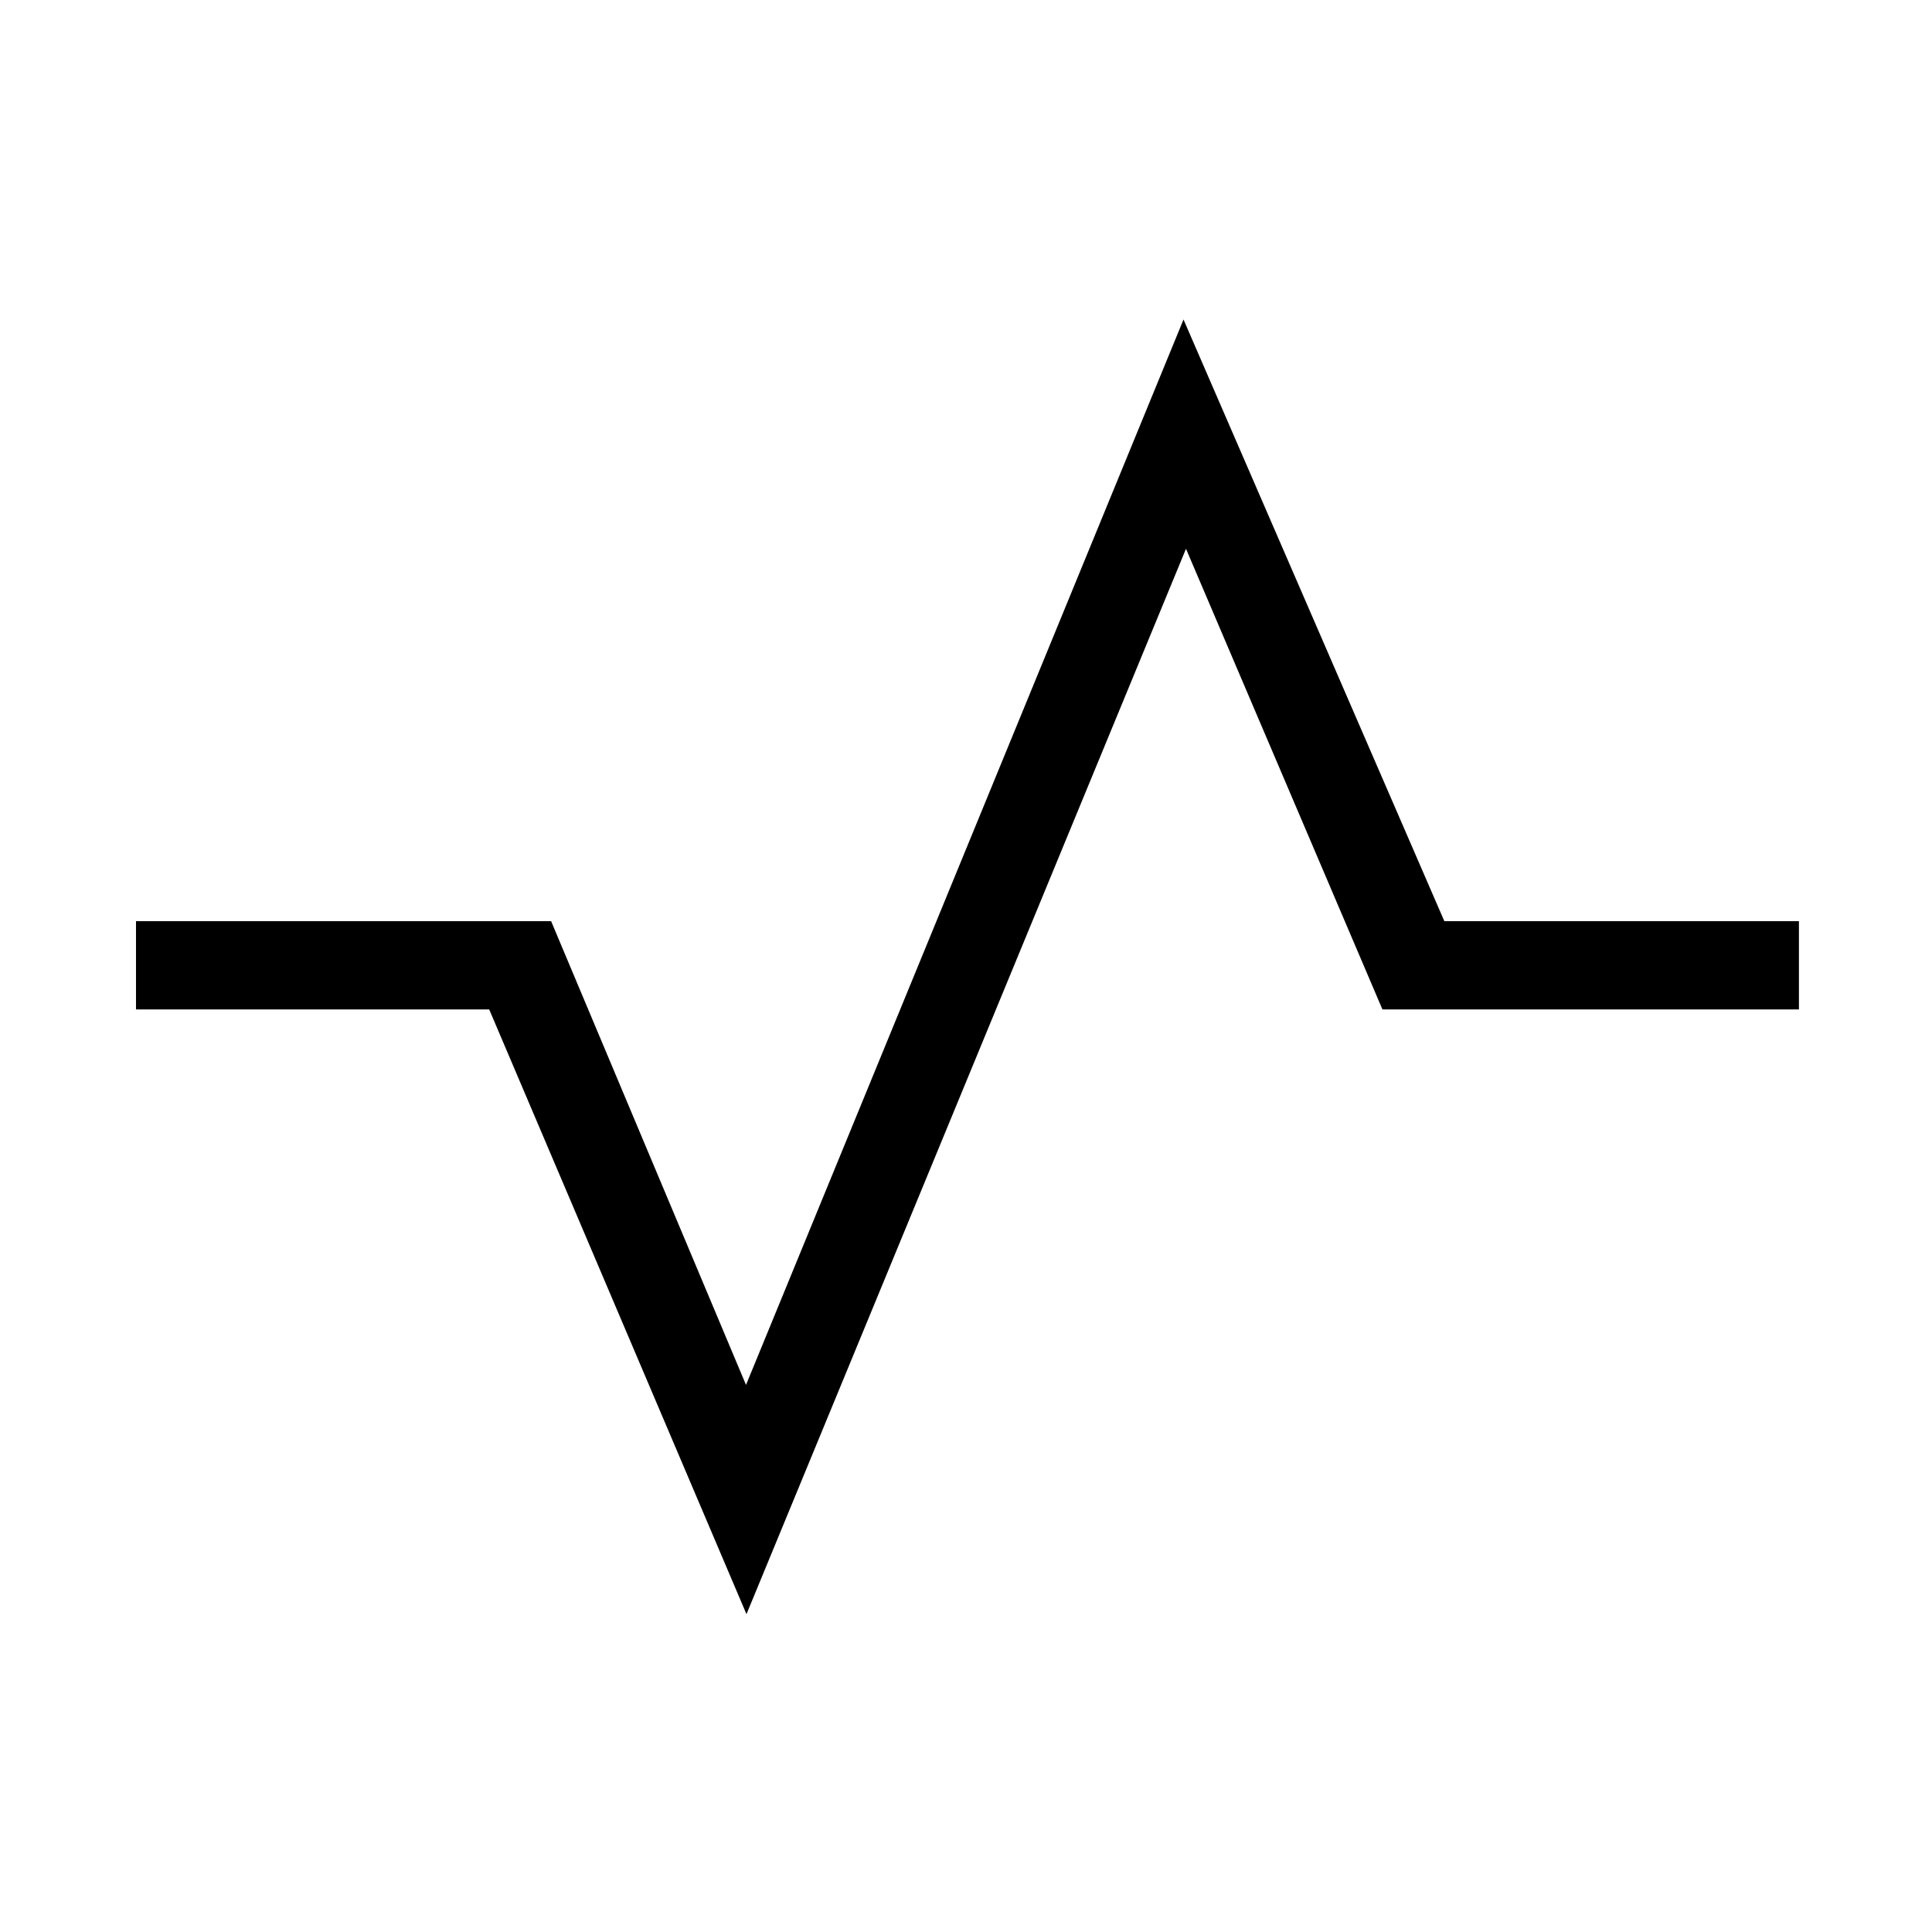 <svg xmlns="http://www.w3.org/2000/svg" height="48" viewBox="0 -960 960 960" width="48"><path d="M67.58-458.42v-43.85h206.27l96.84 230.42 217.39-529.38 129.61 298.96h176.19v43.85H686.92l-97.61-228.89-218.39 529.38-127.84-300.49H67.58Z"/></svg>